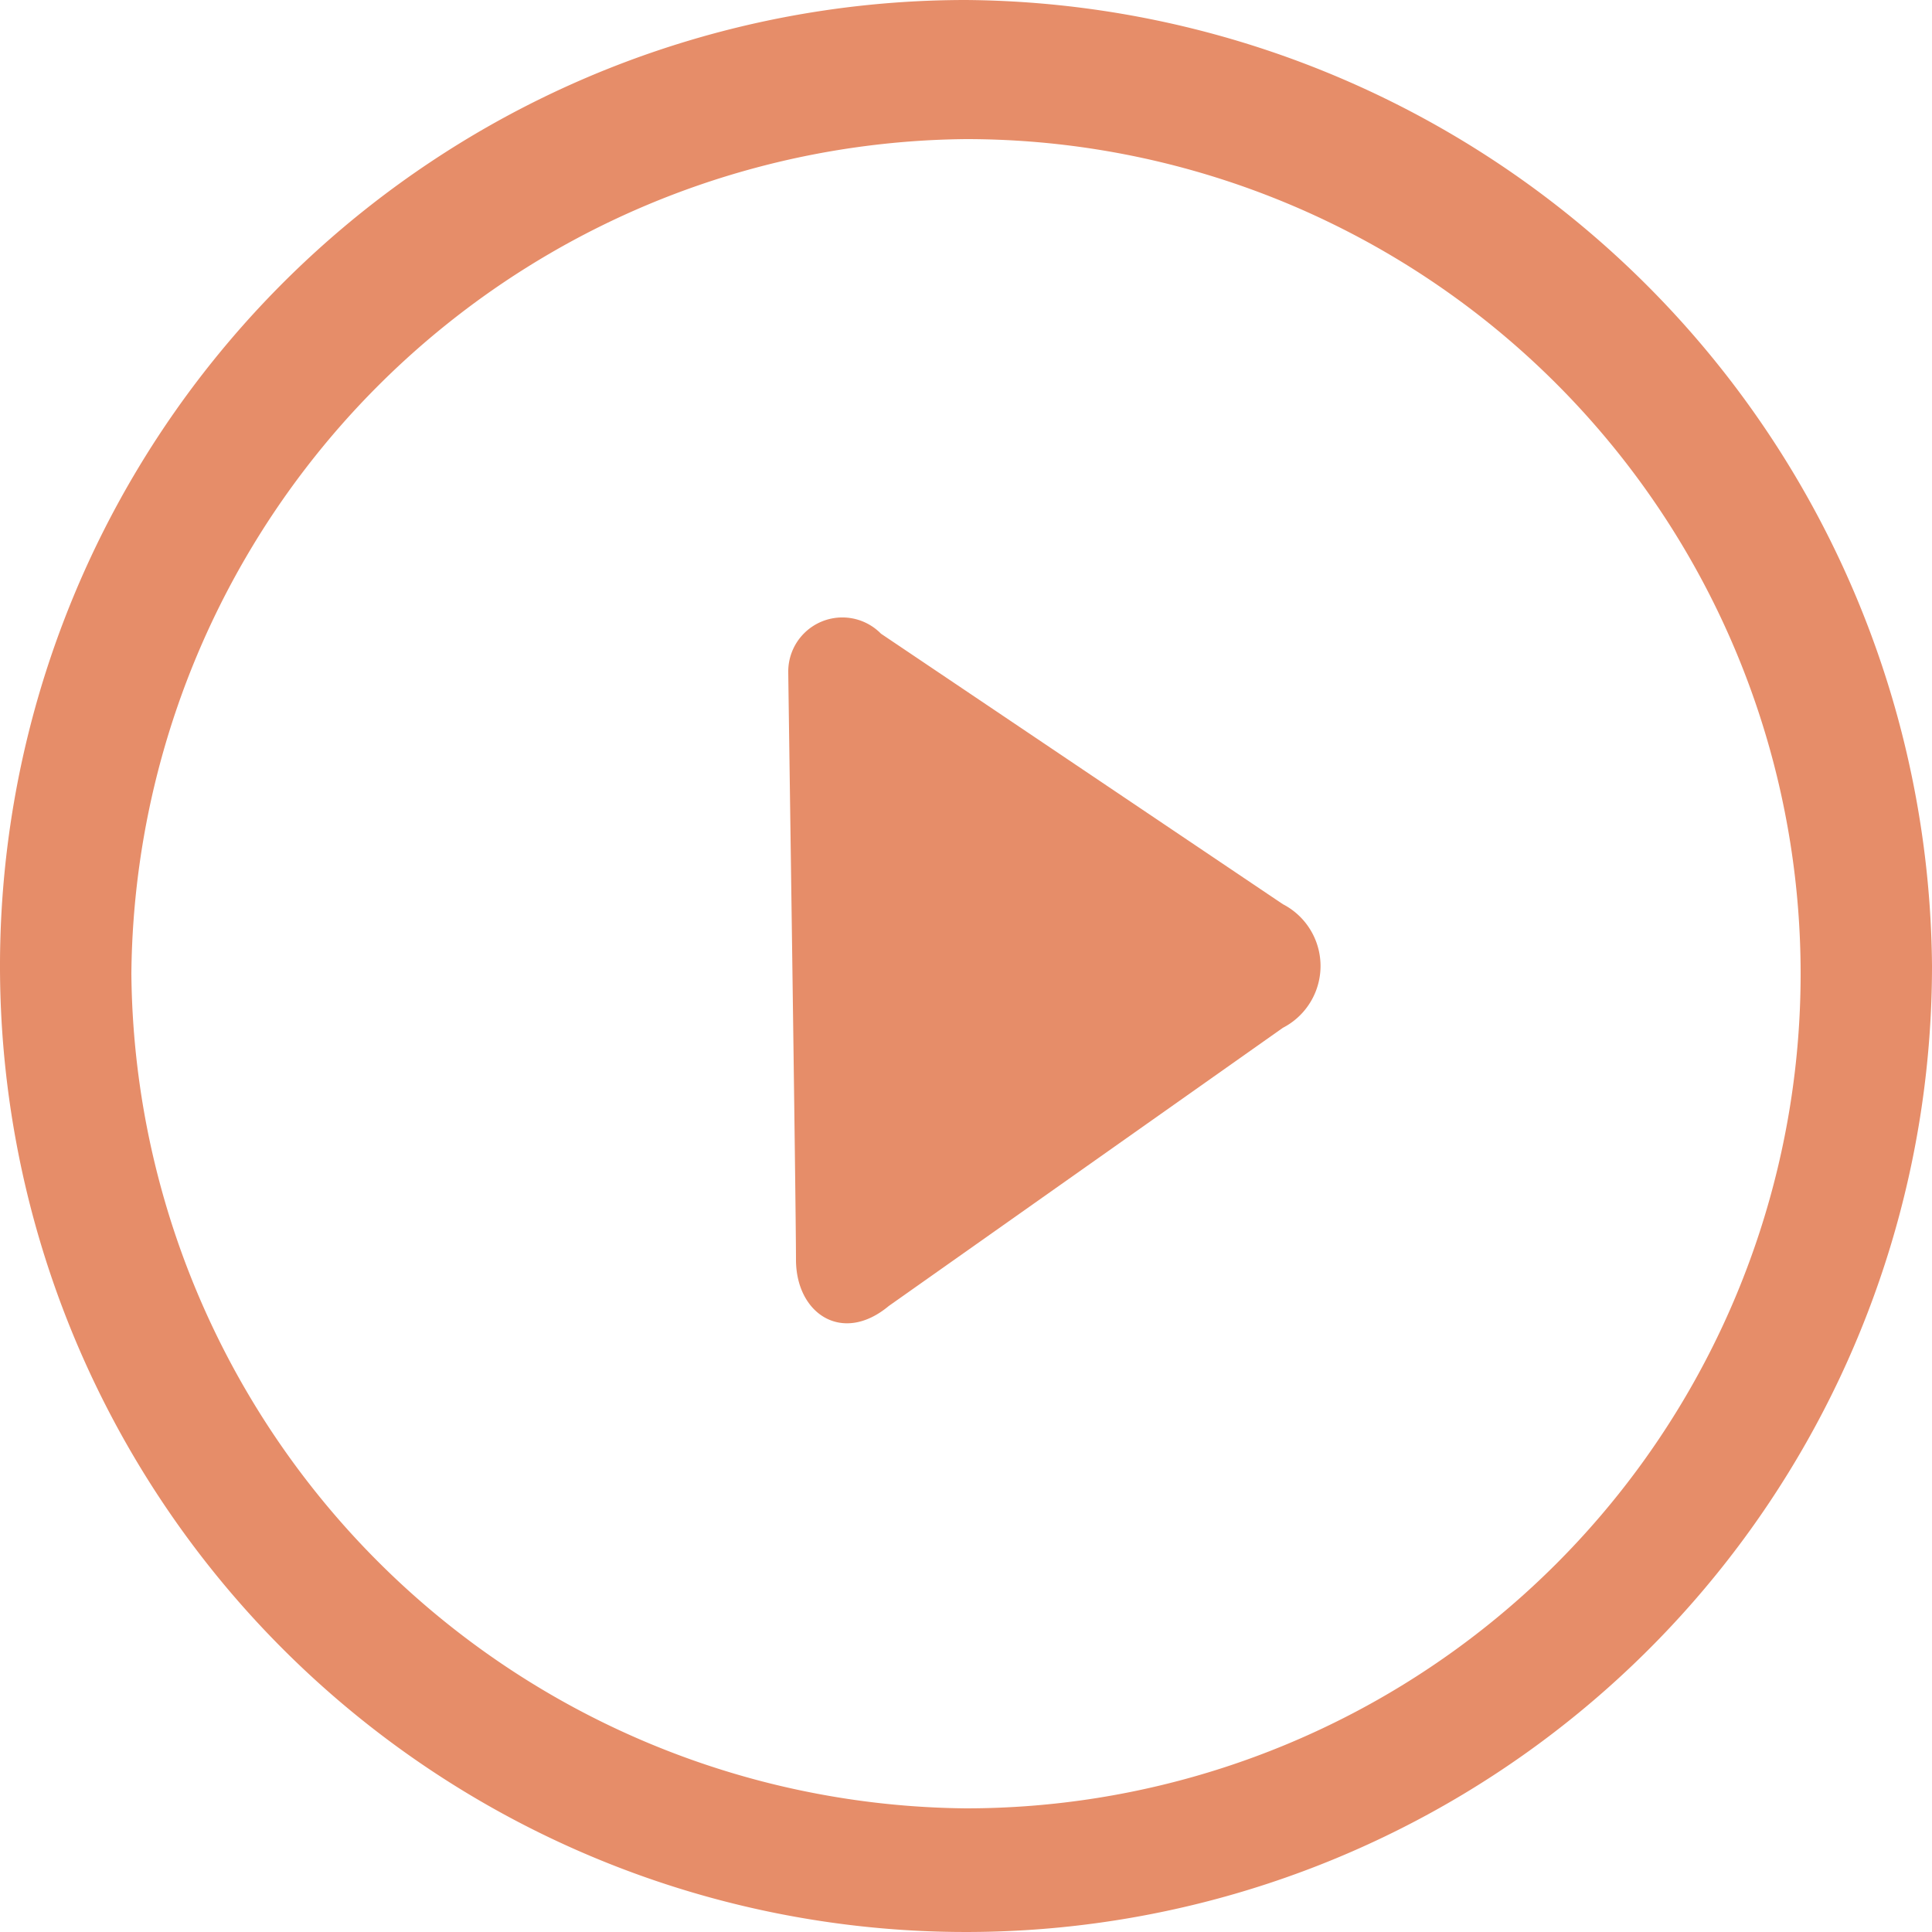 <svg viewBox="0 0 25 25" xmlns="http://www.w3.org/2000/svg"><g fill="#e68d69"><path d="m25 12.5a12.5 12.5 0 1 1 -12.5-12.5 12.6 12.6 0 0 1 12.5 12.5zm-12.5 10.9a10.8 10.8 0 0 0 0-21.6 10.9 10.9 0 0 0 -10.8 10.8 10.9 10.9 0 0 0 10.8 10.8z"/><path d="m10.2 8.7a.7.7 0 0 1 1.2-.5l5.2 3.5a.9.9 0 0 1 0 1.6l-5.1 3.6c-.6.5-1.2.1-1.2-.6s-.1-7.5-.1-7.6z"/></g></svg>